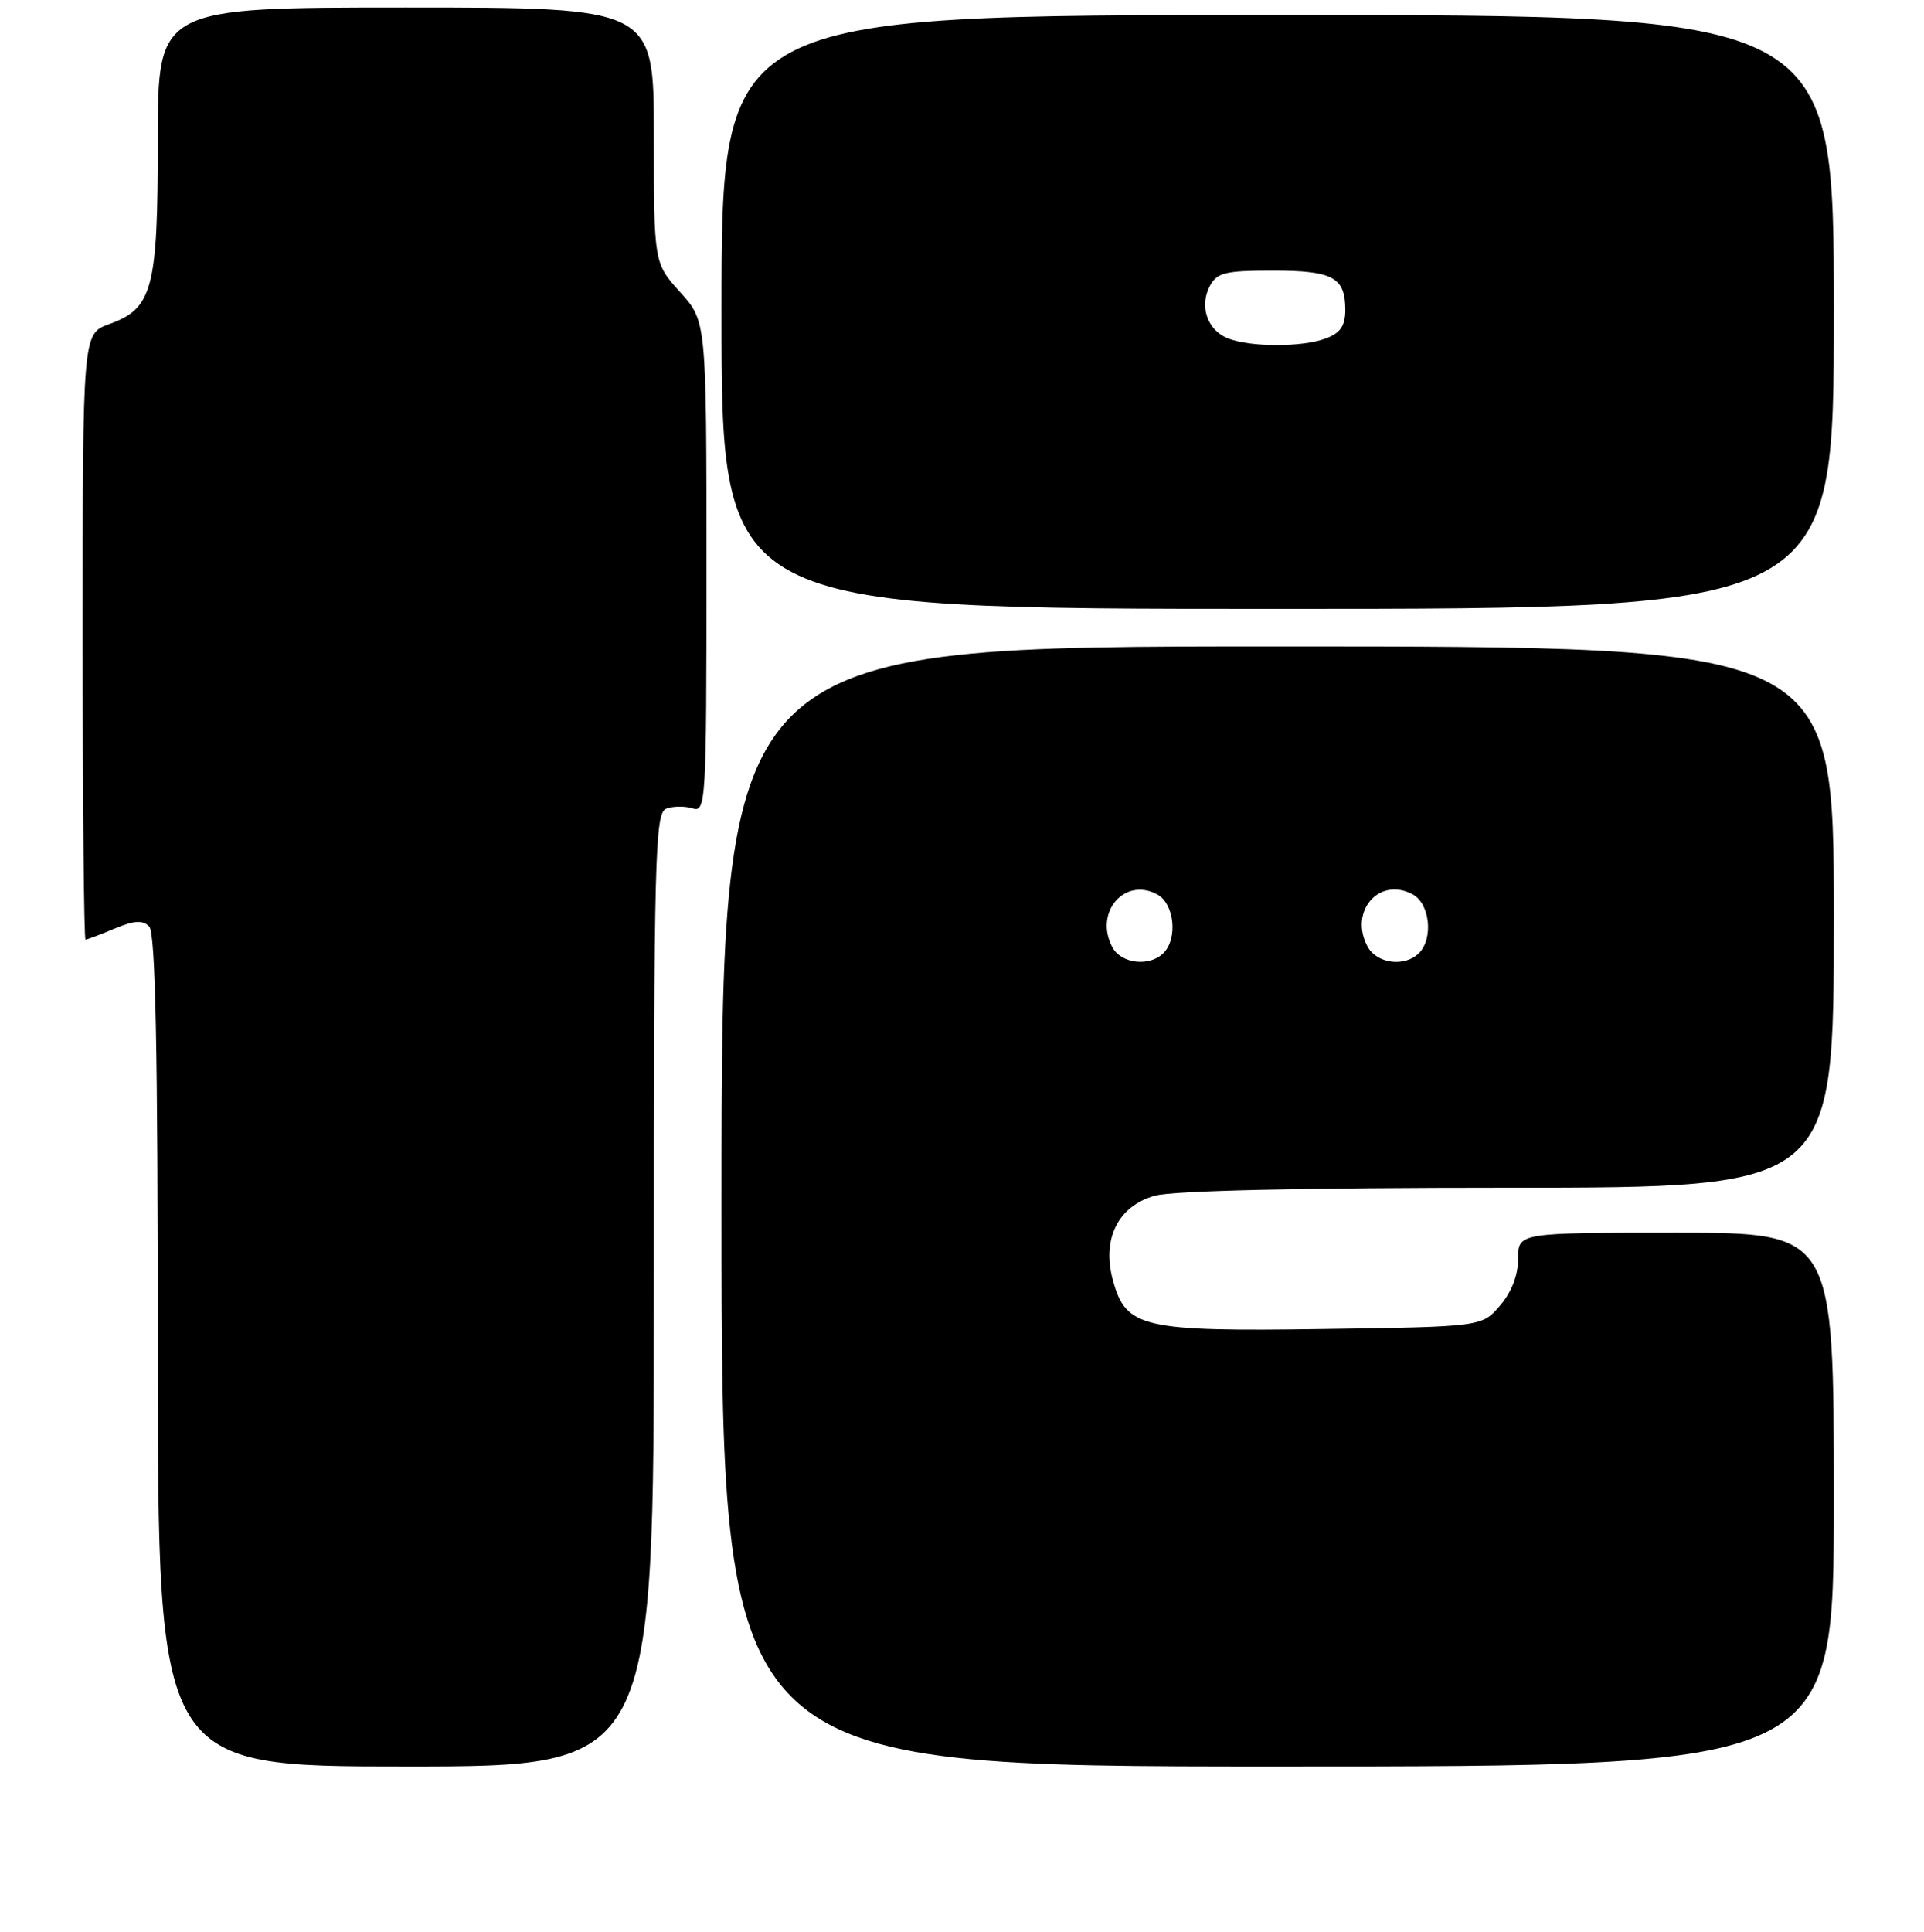<?xml version="1.0" encoding="UTF-8" standalone="no"?>
<!DOCTYPE svg PUBLIC "-//W3C//DTD SVG 1.1//EN" "http://www.w3.org/Graphics/SVG/1.1/DTD/svg11.dtd" >
<svg xmlns="http://www.w3.org/2000/svg" xmlns:xlink="http://www.w3.org/1999/xlink" version="1.1" viewBox="0 0 256 257">
 <g >
 <path fill="currentColor"
d=" M 87.00 171.61 C 87.00 113.76 87.14 108.16 88.64 107.58 C 89.54 107.24 91.12 107.22 92.14 107.54 C 93.93 108.11 94.00 106.85 94.00 75.44 C 94.00 42.74 94.00 42.74 90.50 38.87 C 87.00 34.99 87.00 34.99 87.00 18.00 C 87.00 1.00 87.00 1.00 54.00 1.00 C 21.00 1.00 21.00 1.00 21.00 18.55 C 21.00 38.50 20.33 41.03 14.51 43.13 C 11.00 44.40 11.00 44.40 11.00 84.70 C 11.00 106.87 11.17 125.00 11.38 125.00 C 11.59 125.00 13.32 124.35 15.23 123.55 C 17.84 122.46 18.98 122.38 19.85 123.25 C 20.69 124.09 21.00 139.34 21.00 179.70 C 21.00 235.00 21.00 235.00 54.00 235.00 C 87.00 235.00 87.00 235.00 87.00 171.61 Z  M 244.00 199.50 C 244.00 164.00 244.00 164.00 223.00 164.00 C 202.00 164.00 202.00 164.00 202.00 167.44 C 202.00 169.64 201.13 171.90 199.59 173.69 C 197.18 176.50 197.18 176.50 176.15 176.81 C 151.99 177.16 149.83 176.66 148.09 170.36 C 146.57 164.85 148.75 160.44 153.67 159.07 C 156.10 158.40 173.28 158.01 200.75 158.01 C 244.00 158.00 244.00 158.00 244.00 122.00 C 244.00 86.00 244.00 86.00 170.00 86.00 C 96.00 86.00 96.00 86.00 96.00 160.50 C 96.00 235.00 96.00 235.00 170.00 235.00 C 244.00 235.00 244.00 235.00 244.00 199.50 Z  M 244.00 41.50 C 244.00 2.00 244.00 2.00 170.00 2.00 C 96.00 2.00 96.00 2.00 96.00 41.50 C 96.00 81.00 96.00 81.00 170.00 81.00 C 244.00 81.00 244.00 81.00 244.00 41.50 Z  M 148.01 126.02 C 145.55 121.42 149.59 116.64 153.96 118.98 C 156.25 120.21 156.75 124.85 154.80 126.80 C 152.95 128.65 149.19 128.22 148.01 126.02 Z  M 181.95 125.91 C 179.46 121.25 183.50 116.59 187.96 118.98 C 190.25 120.21 190.75 124.85 188.80 126.80 C 186.90 128.70 183.18 128.21 181.95 125.91 Z  M 163.34 45.00 C 160.63 43.91 159.55 40.71 160.98 38.04 C 161.92 36.27 163.05 36.00 169.34 36.00 C 177.36 36.00 179.00 36.89 179.00 41.22 C 179.00 43.34 178.35 44.30 176.43 45.02 C 173.32 46.21 166.30 46.20 163.34 45.00 Z "/>
</g>
</svg>